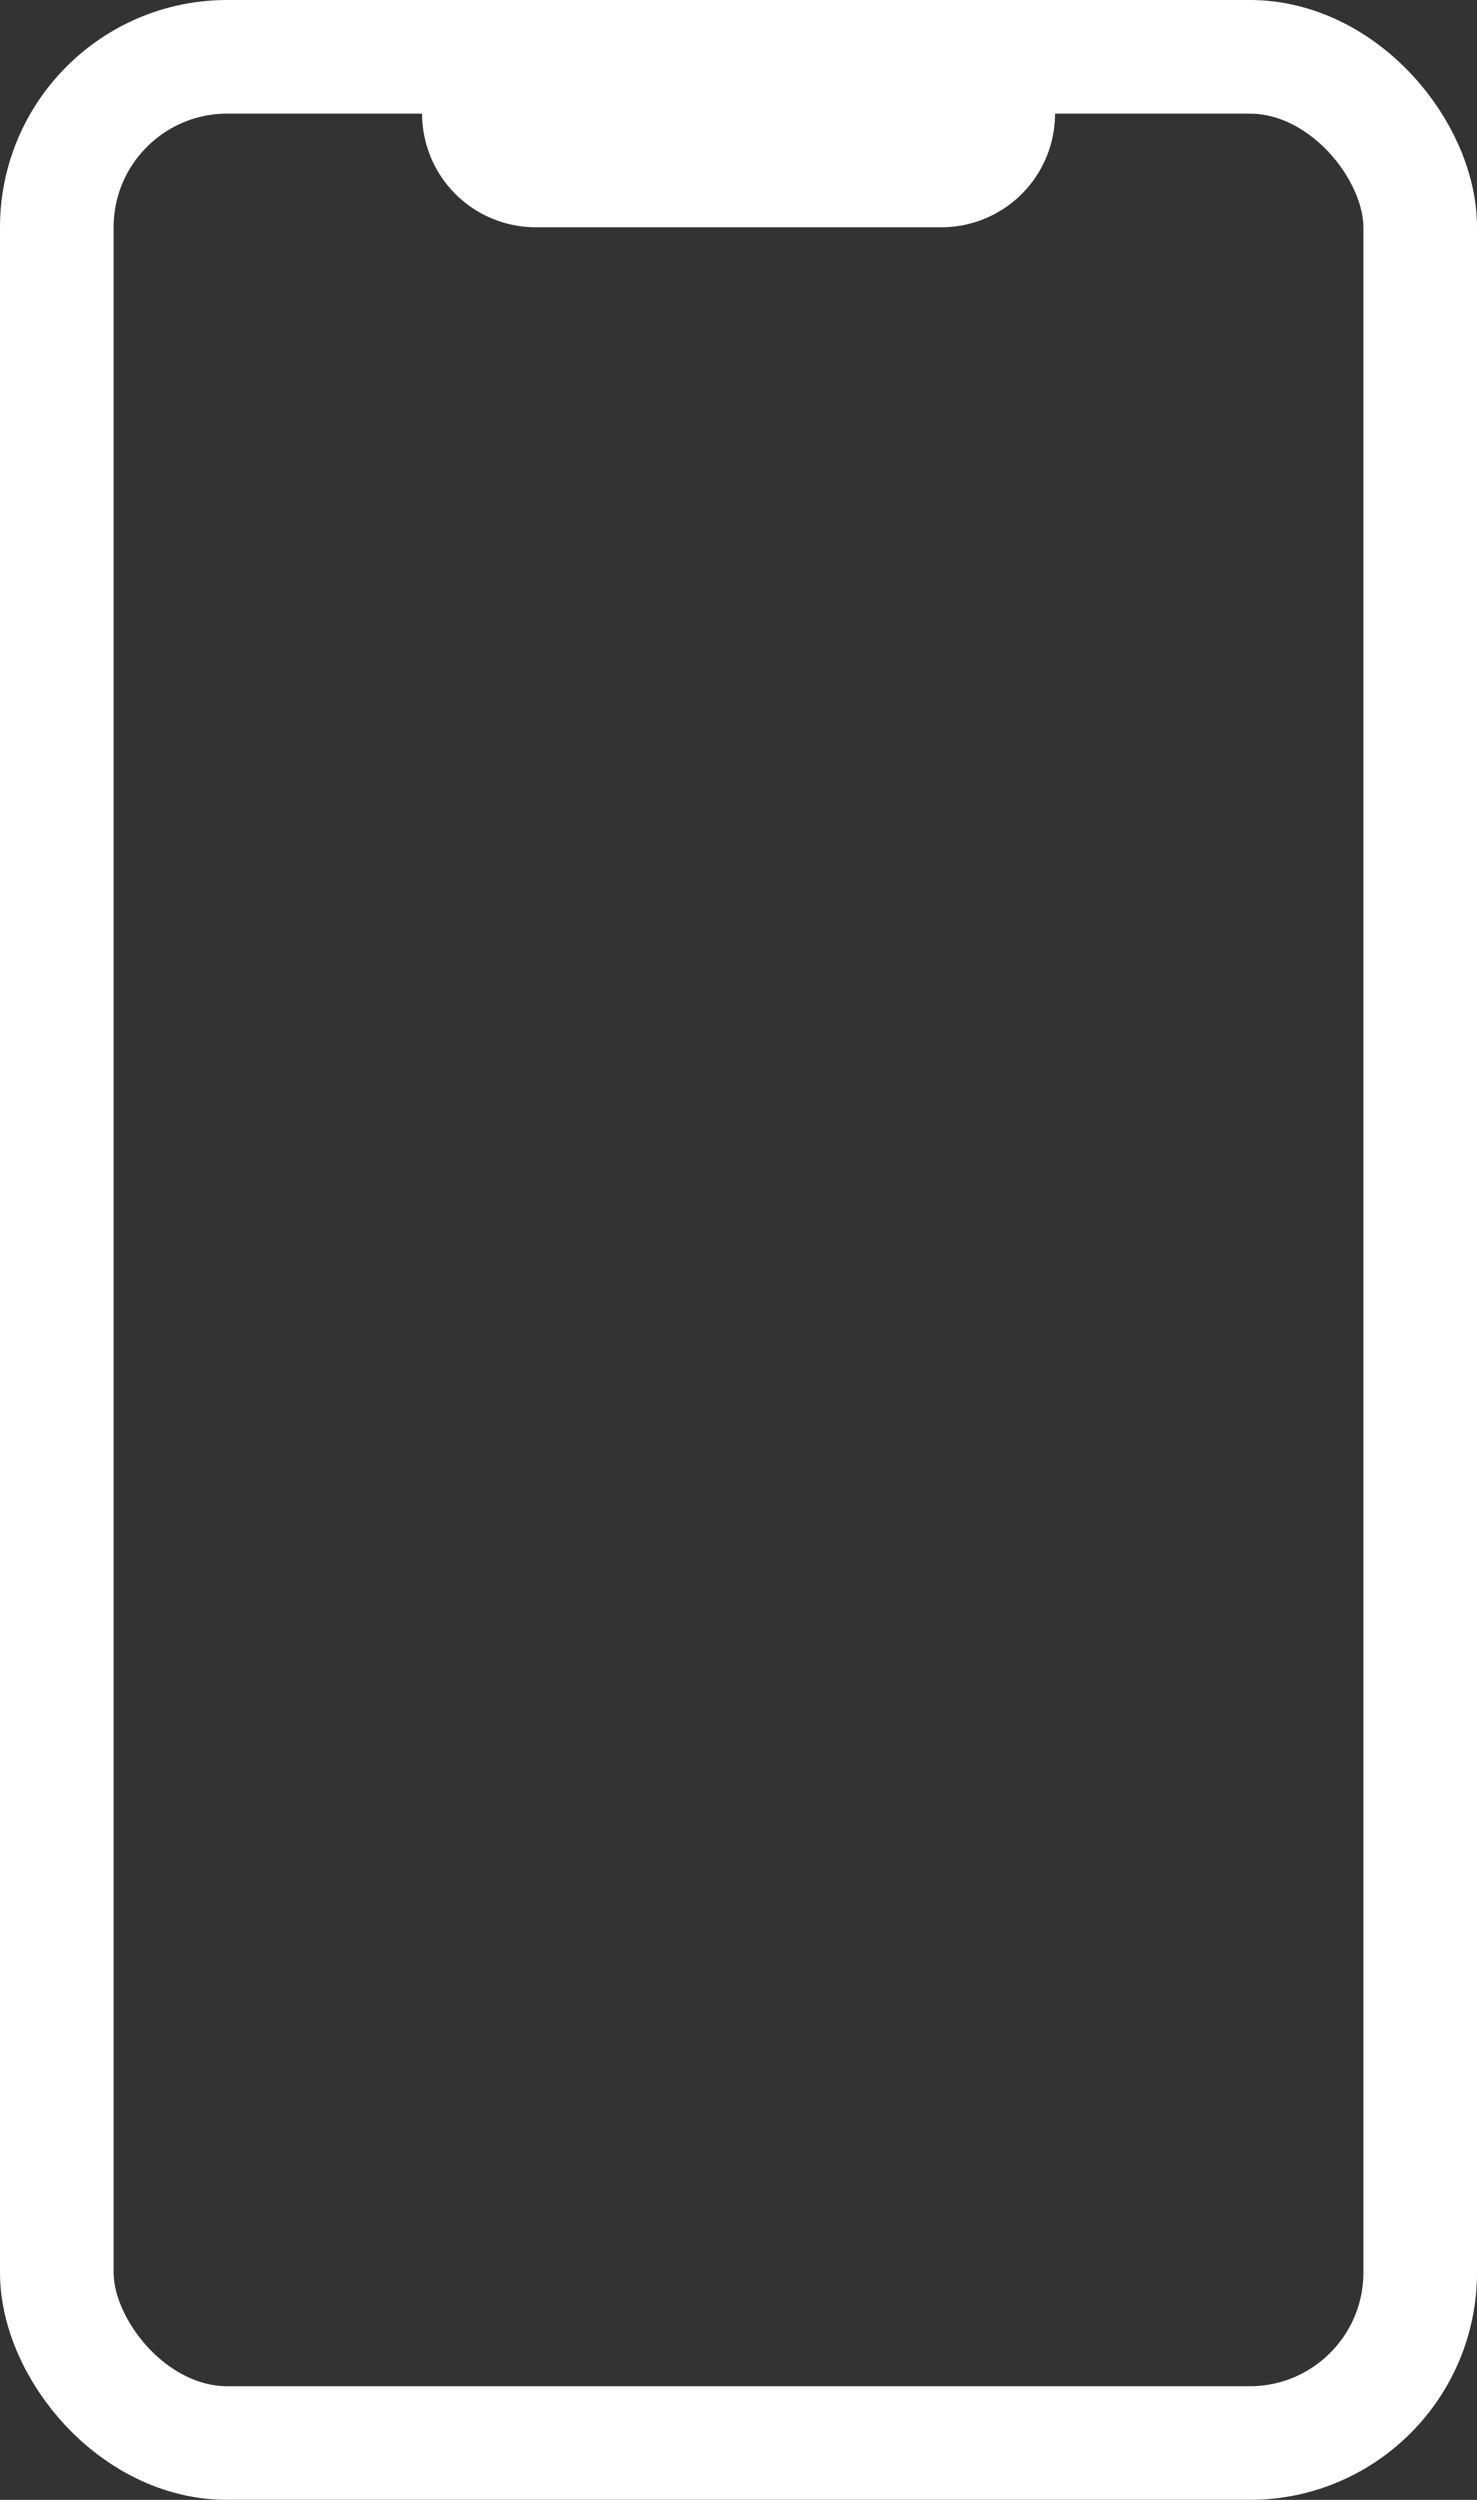 <svg width="13" height="22" viewBox="0 0 13 22" fill="none" xmlns="http://www.w3.org/2000/svg">
<rect x="0" y="0" width="13" height="22" fill="#333333" stroke="none"/>
<rect x="0.5" y="0.5" width="12" height="21" rx="1.5" stroke="white"/>
<line x1="4.715" y1="1" x2="8.286" y2="1" stroke="white" stroke-width="2" stroke-linecap="round"/>
</svg>
